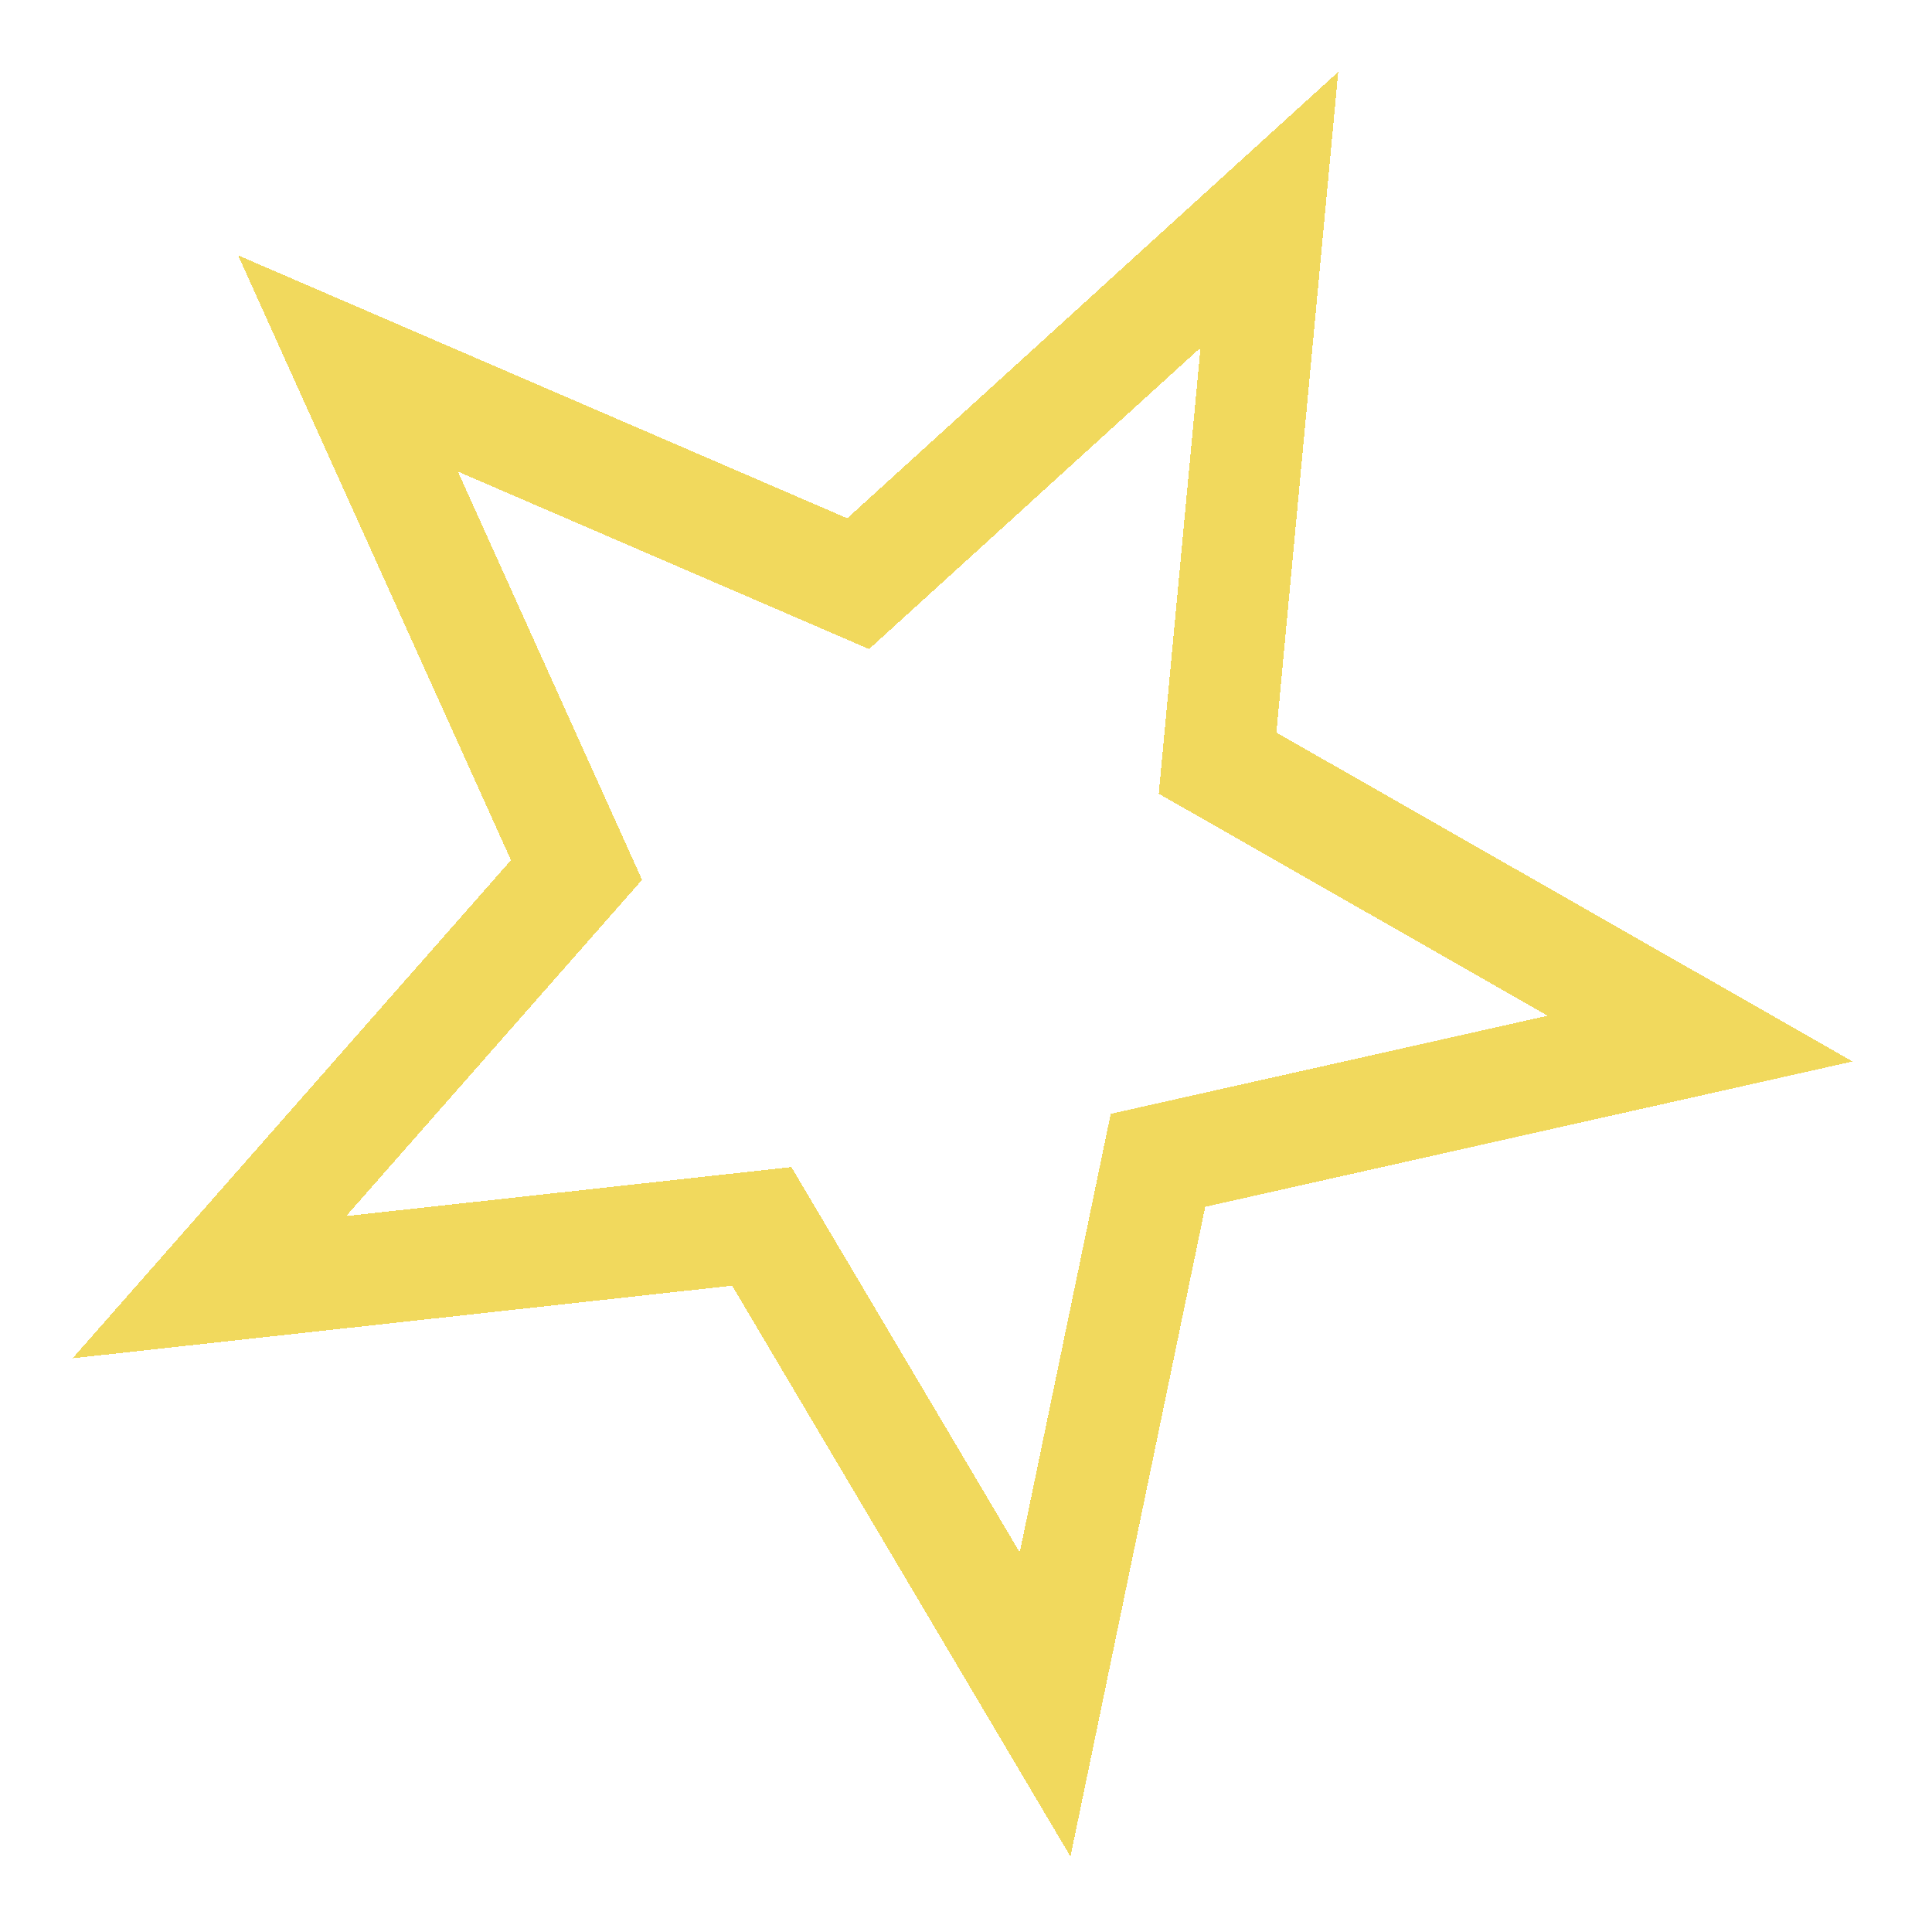 <svg width="151" height="151" fill="none" xmlns="http://www.w3.org/2000/svg"><g filter="url(#filter0_d_22_2435)"><path d="M99.21 10.905l-3.787 40.449-.262 2.796 2.439 1.392 35.282 20.14-39.64 8.898-2.739.615-.57 2.749-8.251 39.779-20.712-34.95-1.432-2.415-2.79.307-40.383 4.445 26.839-30.498 1.855-2.108-1.155-2.56-16.706-37.031 37.3 16.1 2.577 1.113 2.077-1.889L99.21 10.905z" stroke="#F1D95D" stroke-width="8.709" shape-rendering="crispEdges"/></g><defs><filter id="filter0_d_22_2435" x=".181" y=".125" width="150.11" height="150.469" filterUnits="userSpaceOnUse" color-interpolation-filters="sRGB"><feFlood flood-opacity="0" result="BackgroundImageFix"/><feColorMatrix in="SourceAlpha" values="0 0 0 0 0 0 0 0 0 0 0 0 0 0 0 0 0 0 127 0" result="hardAlpha"/><feOffset dy="5.493"/><feGaussianBlur stdDeviation="2.746"/><feComposite in2="hardAlpha" operator="out"/><feColorMatrix values="0 0 0 0 0 0 0 0 0 0 0 0 0 0 0 0 0 0 0.25 0"/><feBlend in2="BackgroundImageFix" result="effect1_dropShadow_22_2435"/><feBlend in="SourceGraphic" in2="effect1_dropShadow_22_2435" result="shape"/></filter></defs></svg>